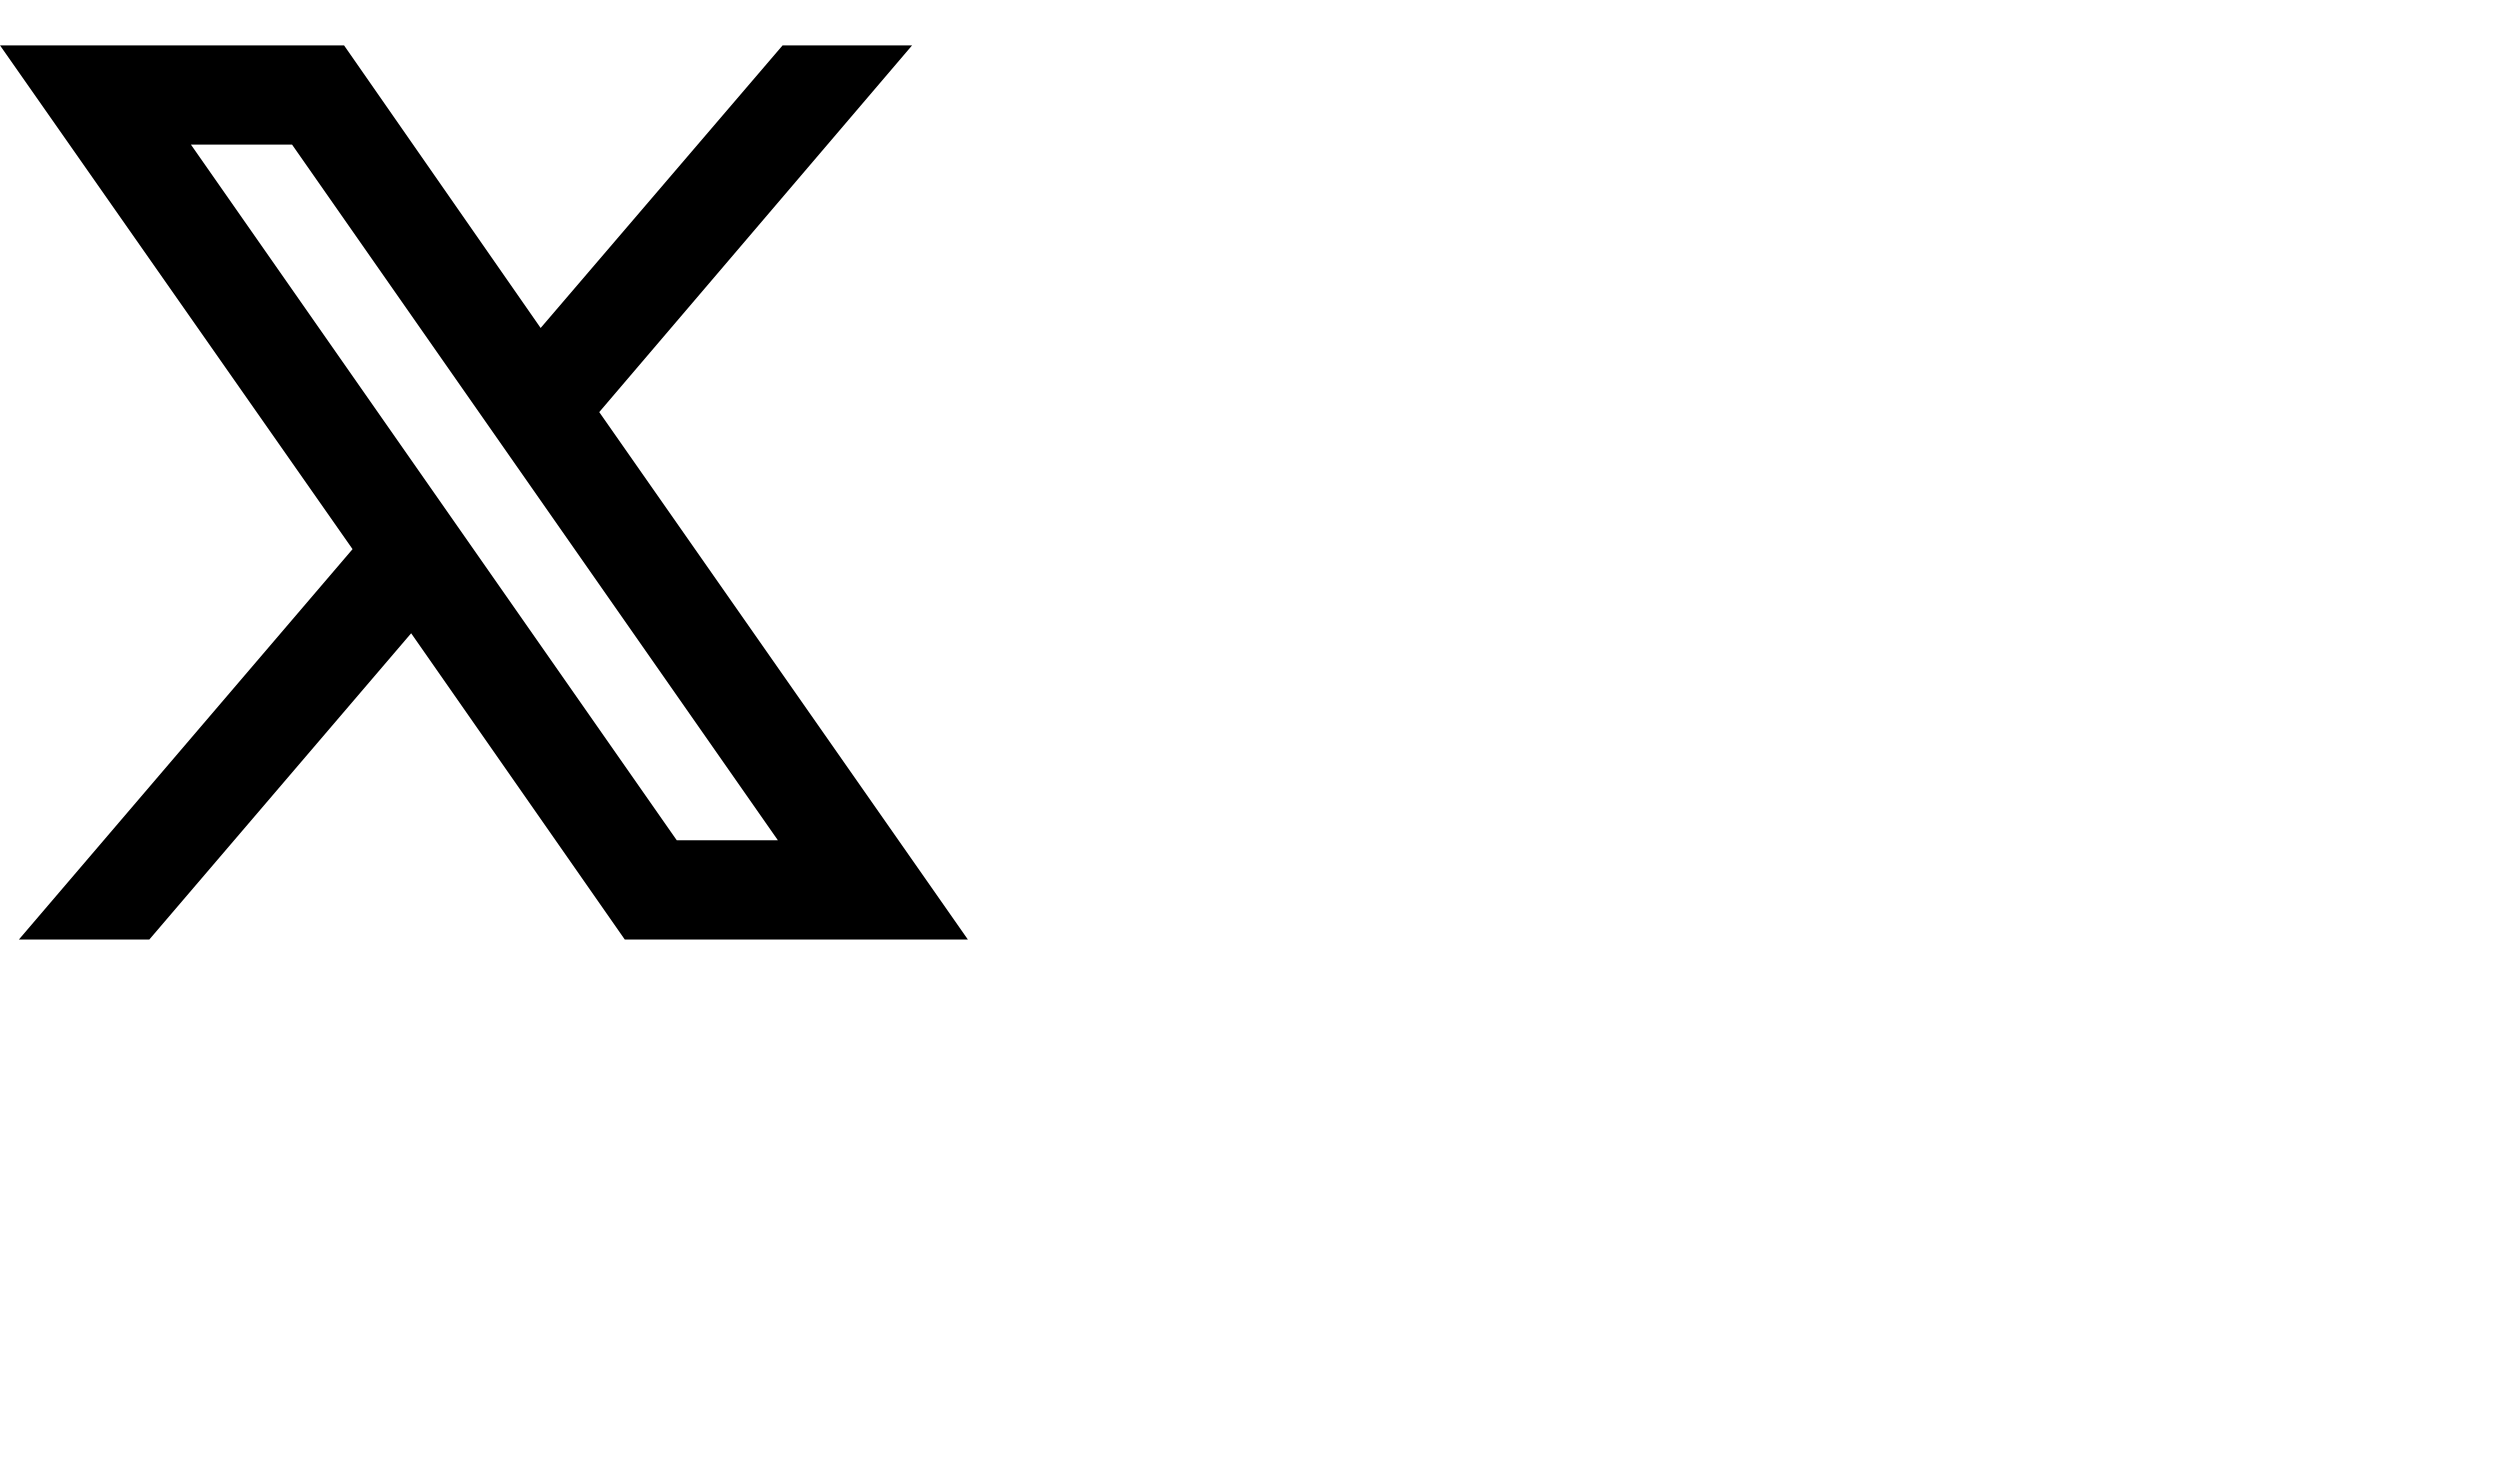 <svg viewBox="0 0 2645 1560.113" xmlns="http://www.w3.org/2000/svg"><path d="M0 48l373 533L20 994h138l277-324 226 324h363L634 436 965 48H828L572 347 364 48H0zm202 105h107l514 736H716L202 153z"/></svg>